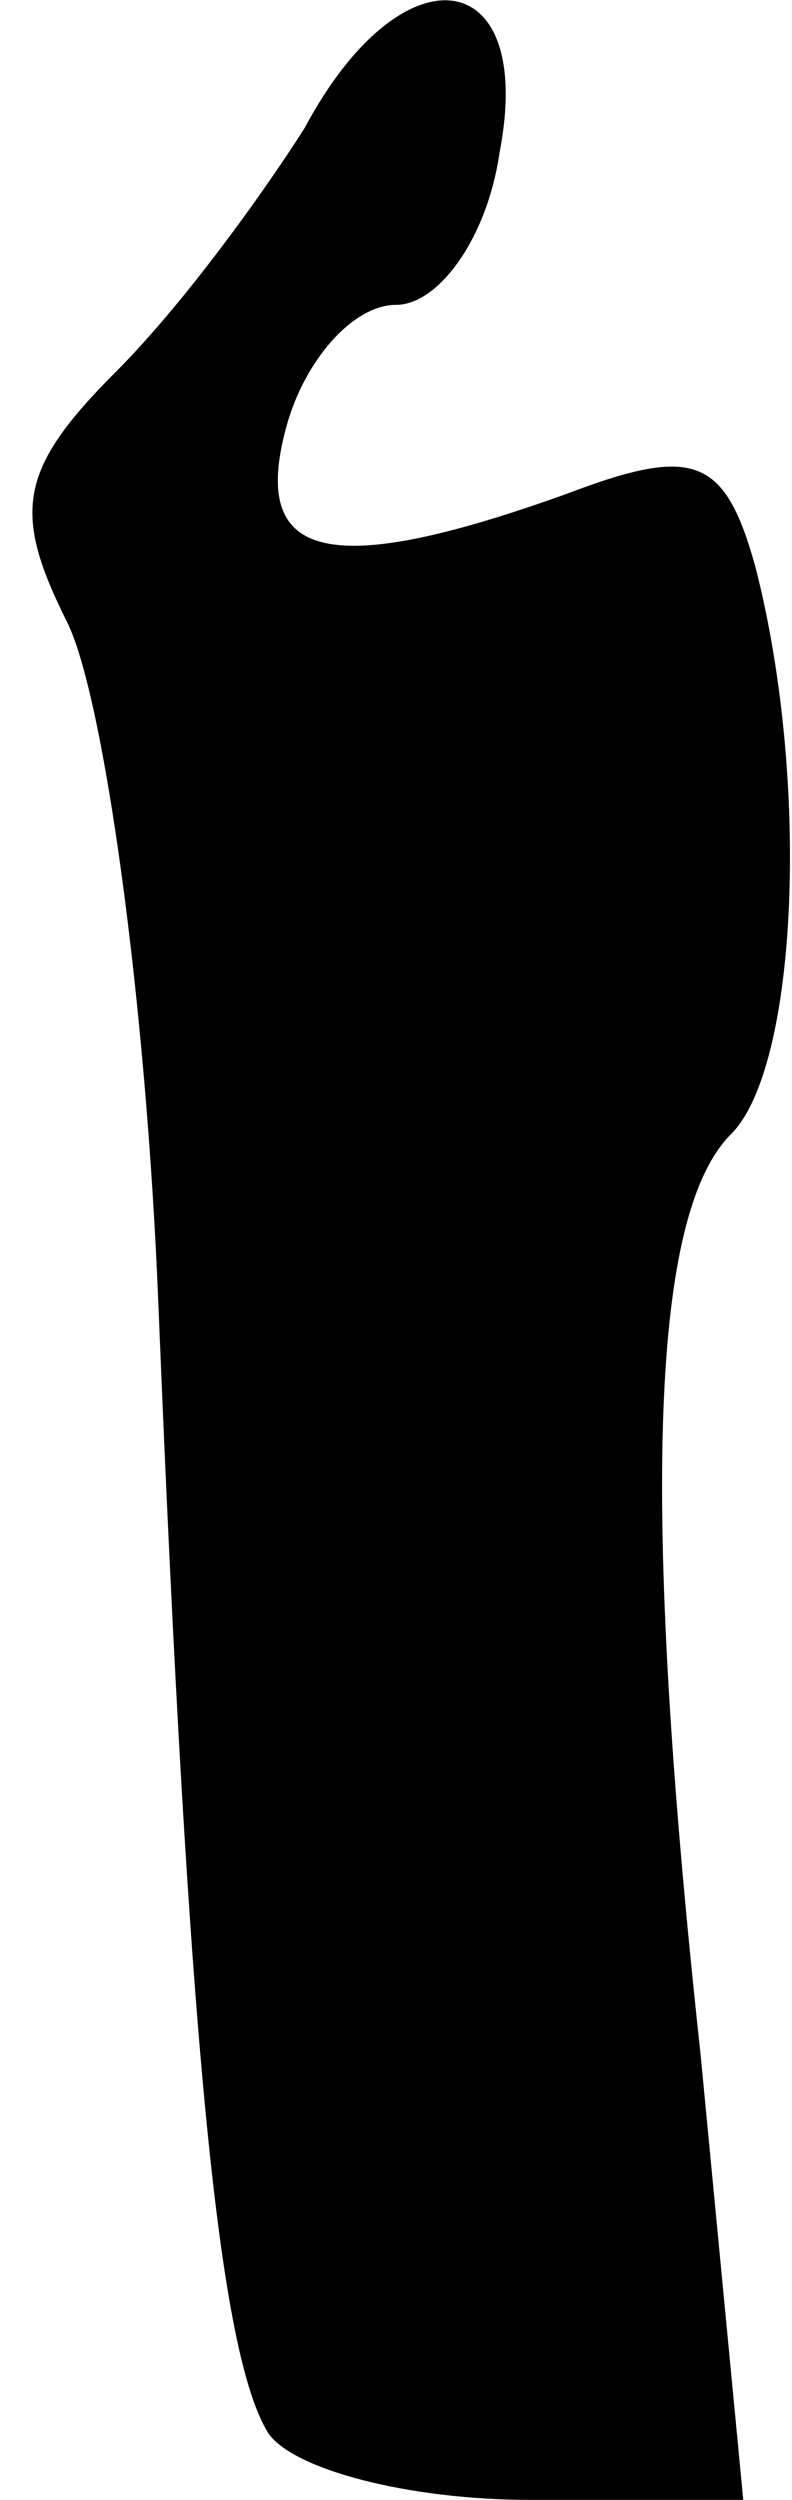 <?xml version="1.0" standalone="no"?>
<!DOCTYPE svg PUBLIC "-//W3C//DTD SVG 20010904//EN"
 "http://www.w3.org/TR/2001/REC-SVG-20010904/DTD/svg10.dtd">
<svg version="1.0" xmlns="http://www.w3.org/2000/svg"
 width="13pt" height="41pt" viewBox="0 0 13 41"
 preserveAspectRatio="xMidYMid meet">
<g transform="translate(0,41) scale(0.1,-0.1)"
fill="#000000" stroke="none">
<path fill="#000000" stroke="none" d="M50 389 c-7 -11 -20 -29 -31 -40 -16
-16 -17 -23 -8 -41 6 -12 13 -62 15 -112 5 -123 10 -172 18 -185 4 -6 23 -11
43 -11 l35 0 -7 73 c-10 92 -8 138 5 151 11 11 13 58 4 93 -5 18 -10 20 -31
12 -39 -14 -52 -11 -46 11 3 11 11 20 18 20 7 0 15 11 17 25 6 31 -16 34 -32
4z"/>
</g>
</svg>
